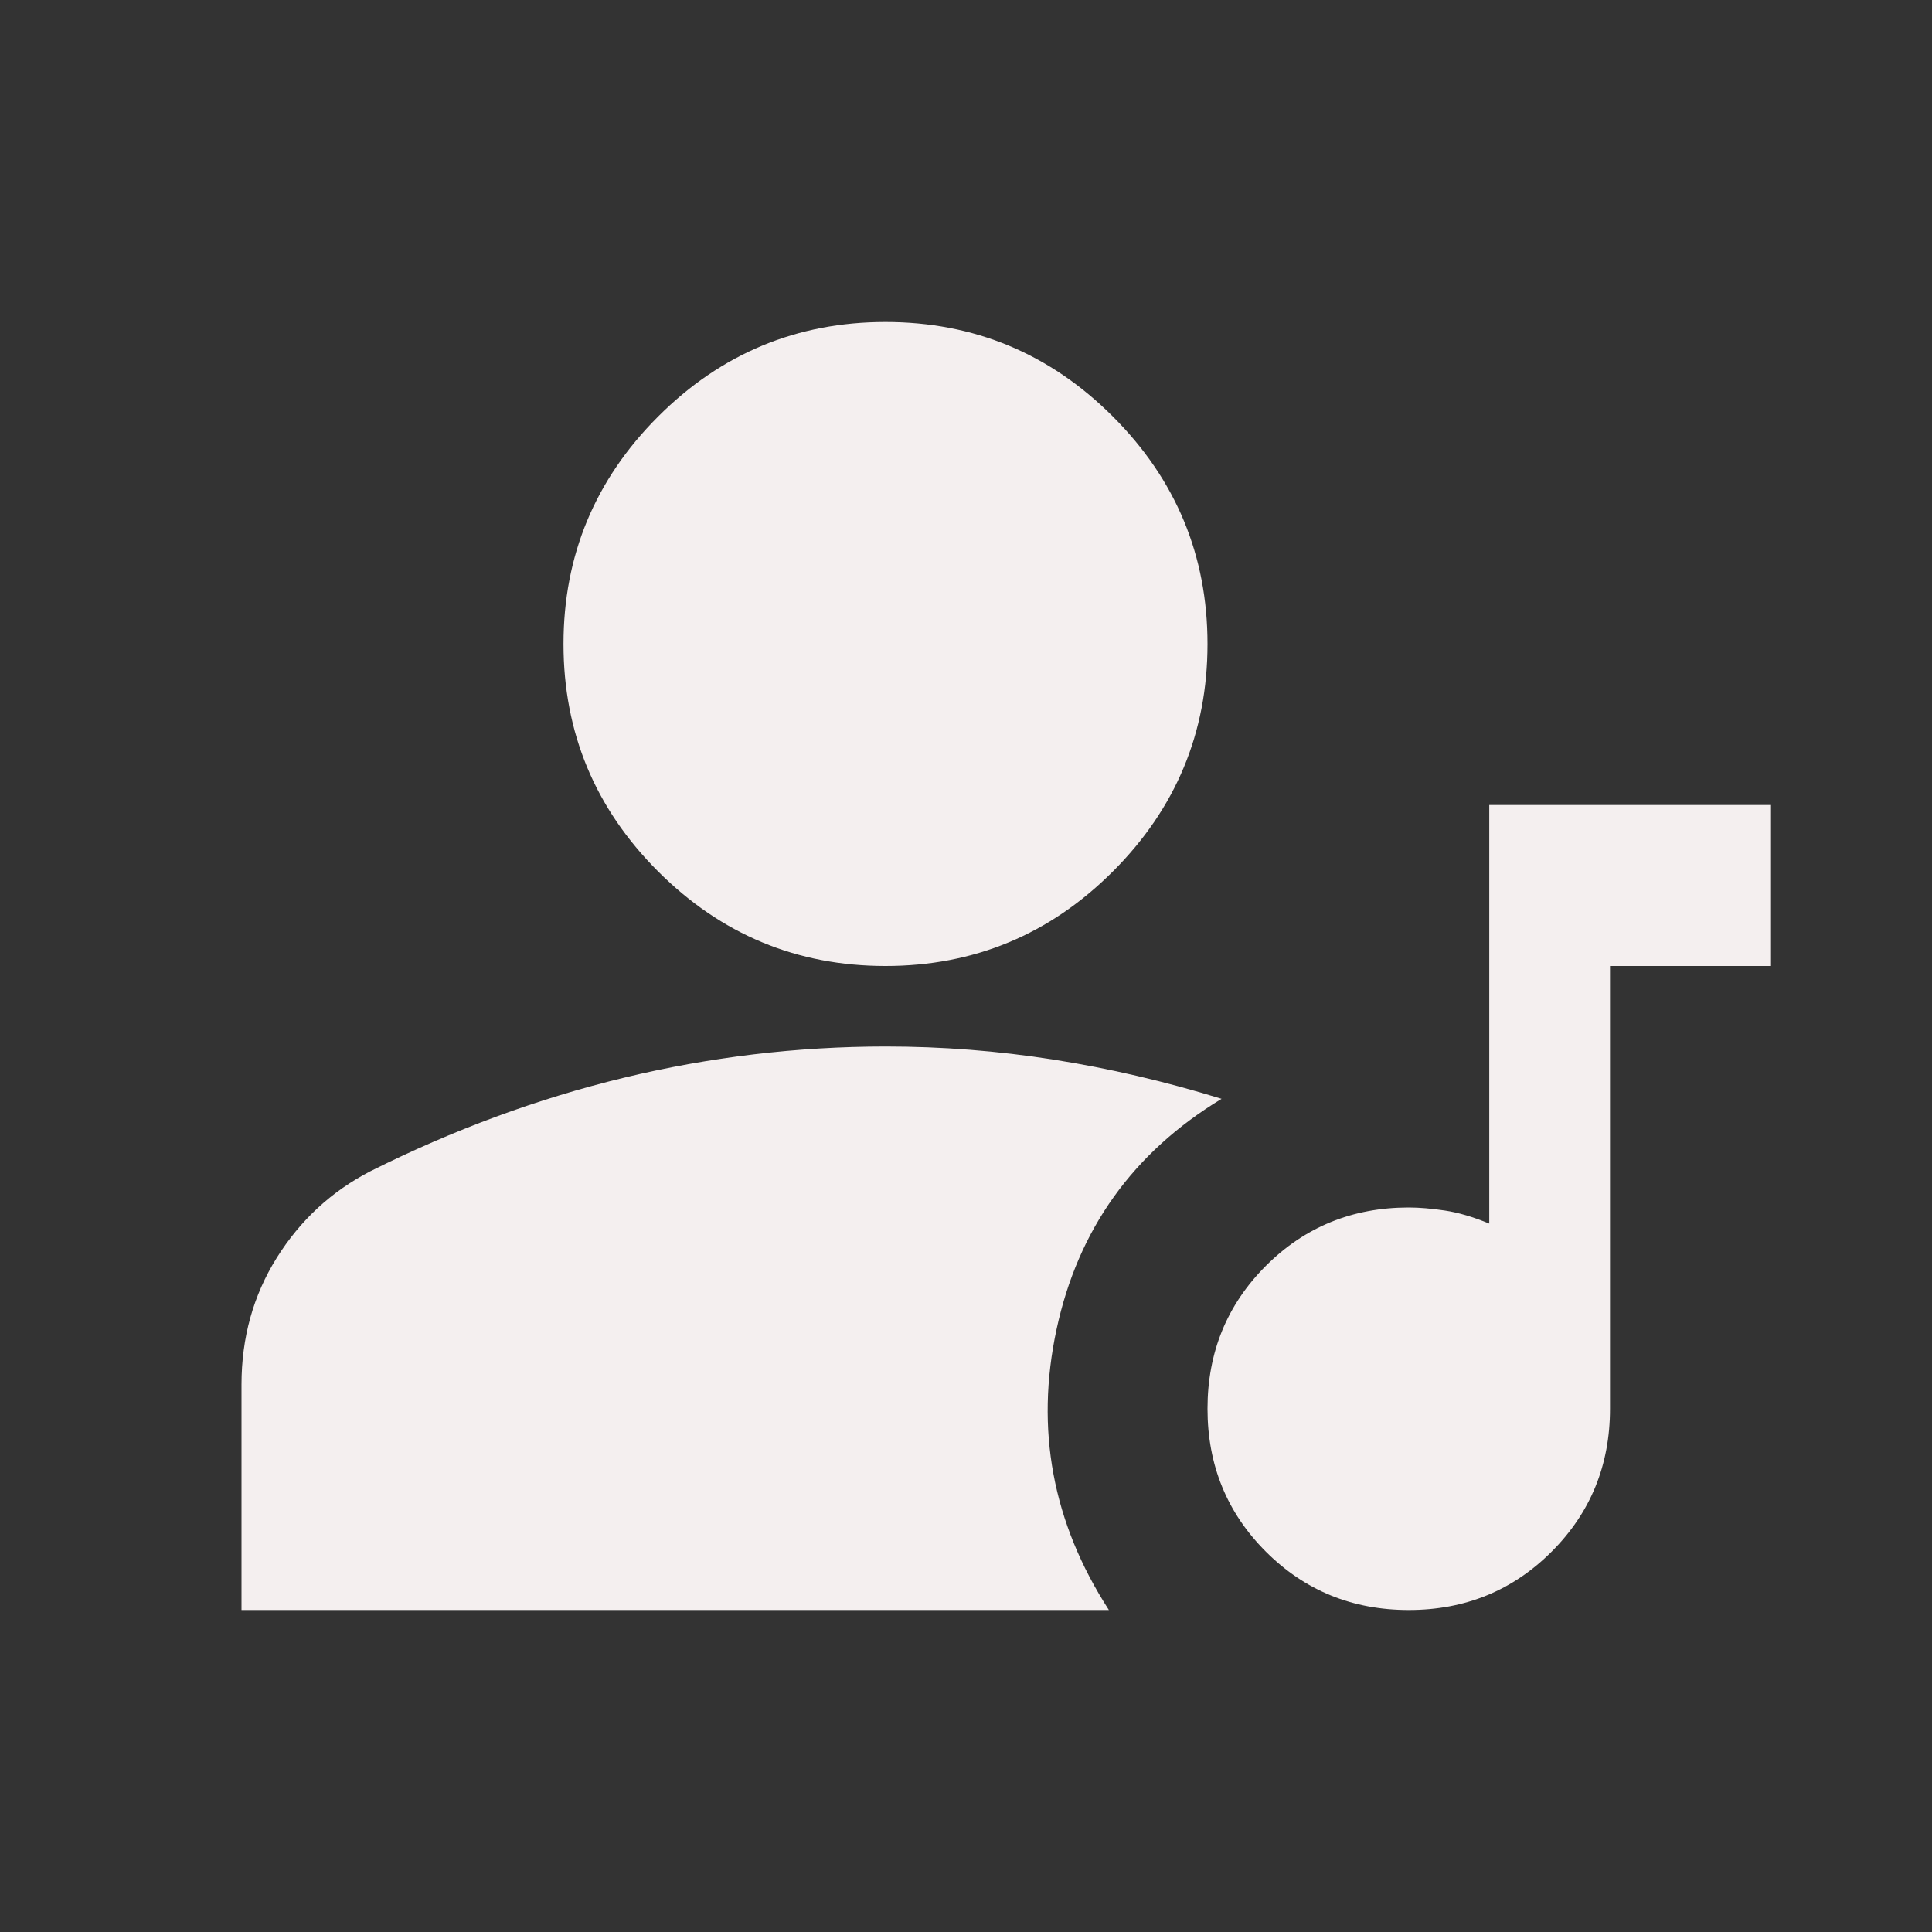 <svg width="24" height="24" viewBox="0 0 24 24" fill="none" xmlns="http://www.w3.org/2000/svg">
<rect x="0" y="0" width="24" height="24" fill="#333333" stroke="none"/>
<path d="M17.5 20C16.8 20 16.208 19.758 15.725 19.275C15.242 18.792 15 18.2 15 17.5C15 16.8 15.242 16.208 15.725 15.725C16.208 15.242 16.8 15 17.5 15C17.633 15 17.783 15.013 17.95 15.038C18.117 15.063 18.3 15.117 18.5 15.2V10H22V12H20V17.5C20 18.2 19.758 18.792 19.275 19.275C18.792 19.758 18.2 20 17.5 20ZM11 12C9.9 12 8.958 11.608 8.175 10.825C7.392 10.042 7 9.1 7 8C7 6.9 7.392 5.958 8.175 5.175C8.958 4.392 9.9 4 11 4C12.1 4 13.042 4.392 13.825 5.175C14.608 5.958 15 6.9 15 8C15 9.1 14.608 10.042 13.825 10.825C13.042 11.608 12.1 12 11 12ZM3 20V17.2C3 16.617 3.146 16.092 3.438 15.625C3.73 15.158 4.117 14.8 4.6 14.55C5.633 14.033 6.683 13.646 7.75 13.388C8.817 13.13 9.9 13.001 11 13C11.7 13 12.396 13.054 13.088 13.163C13.78 13.272 14.476 13.434 15.175 13.65C14.075 14.317 13.392 15.271 13.125 16.513C12.858 17.755 13.075 18.917 13.775 20H3Z" fill="#F4EFEF"/>
</svg>
